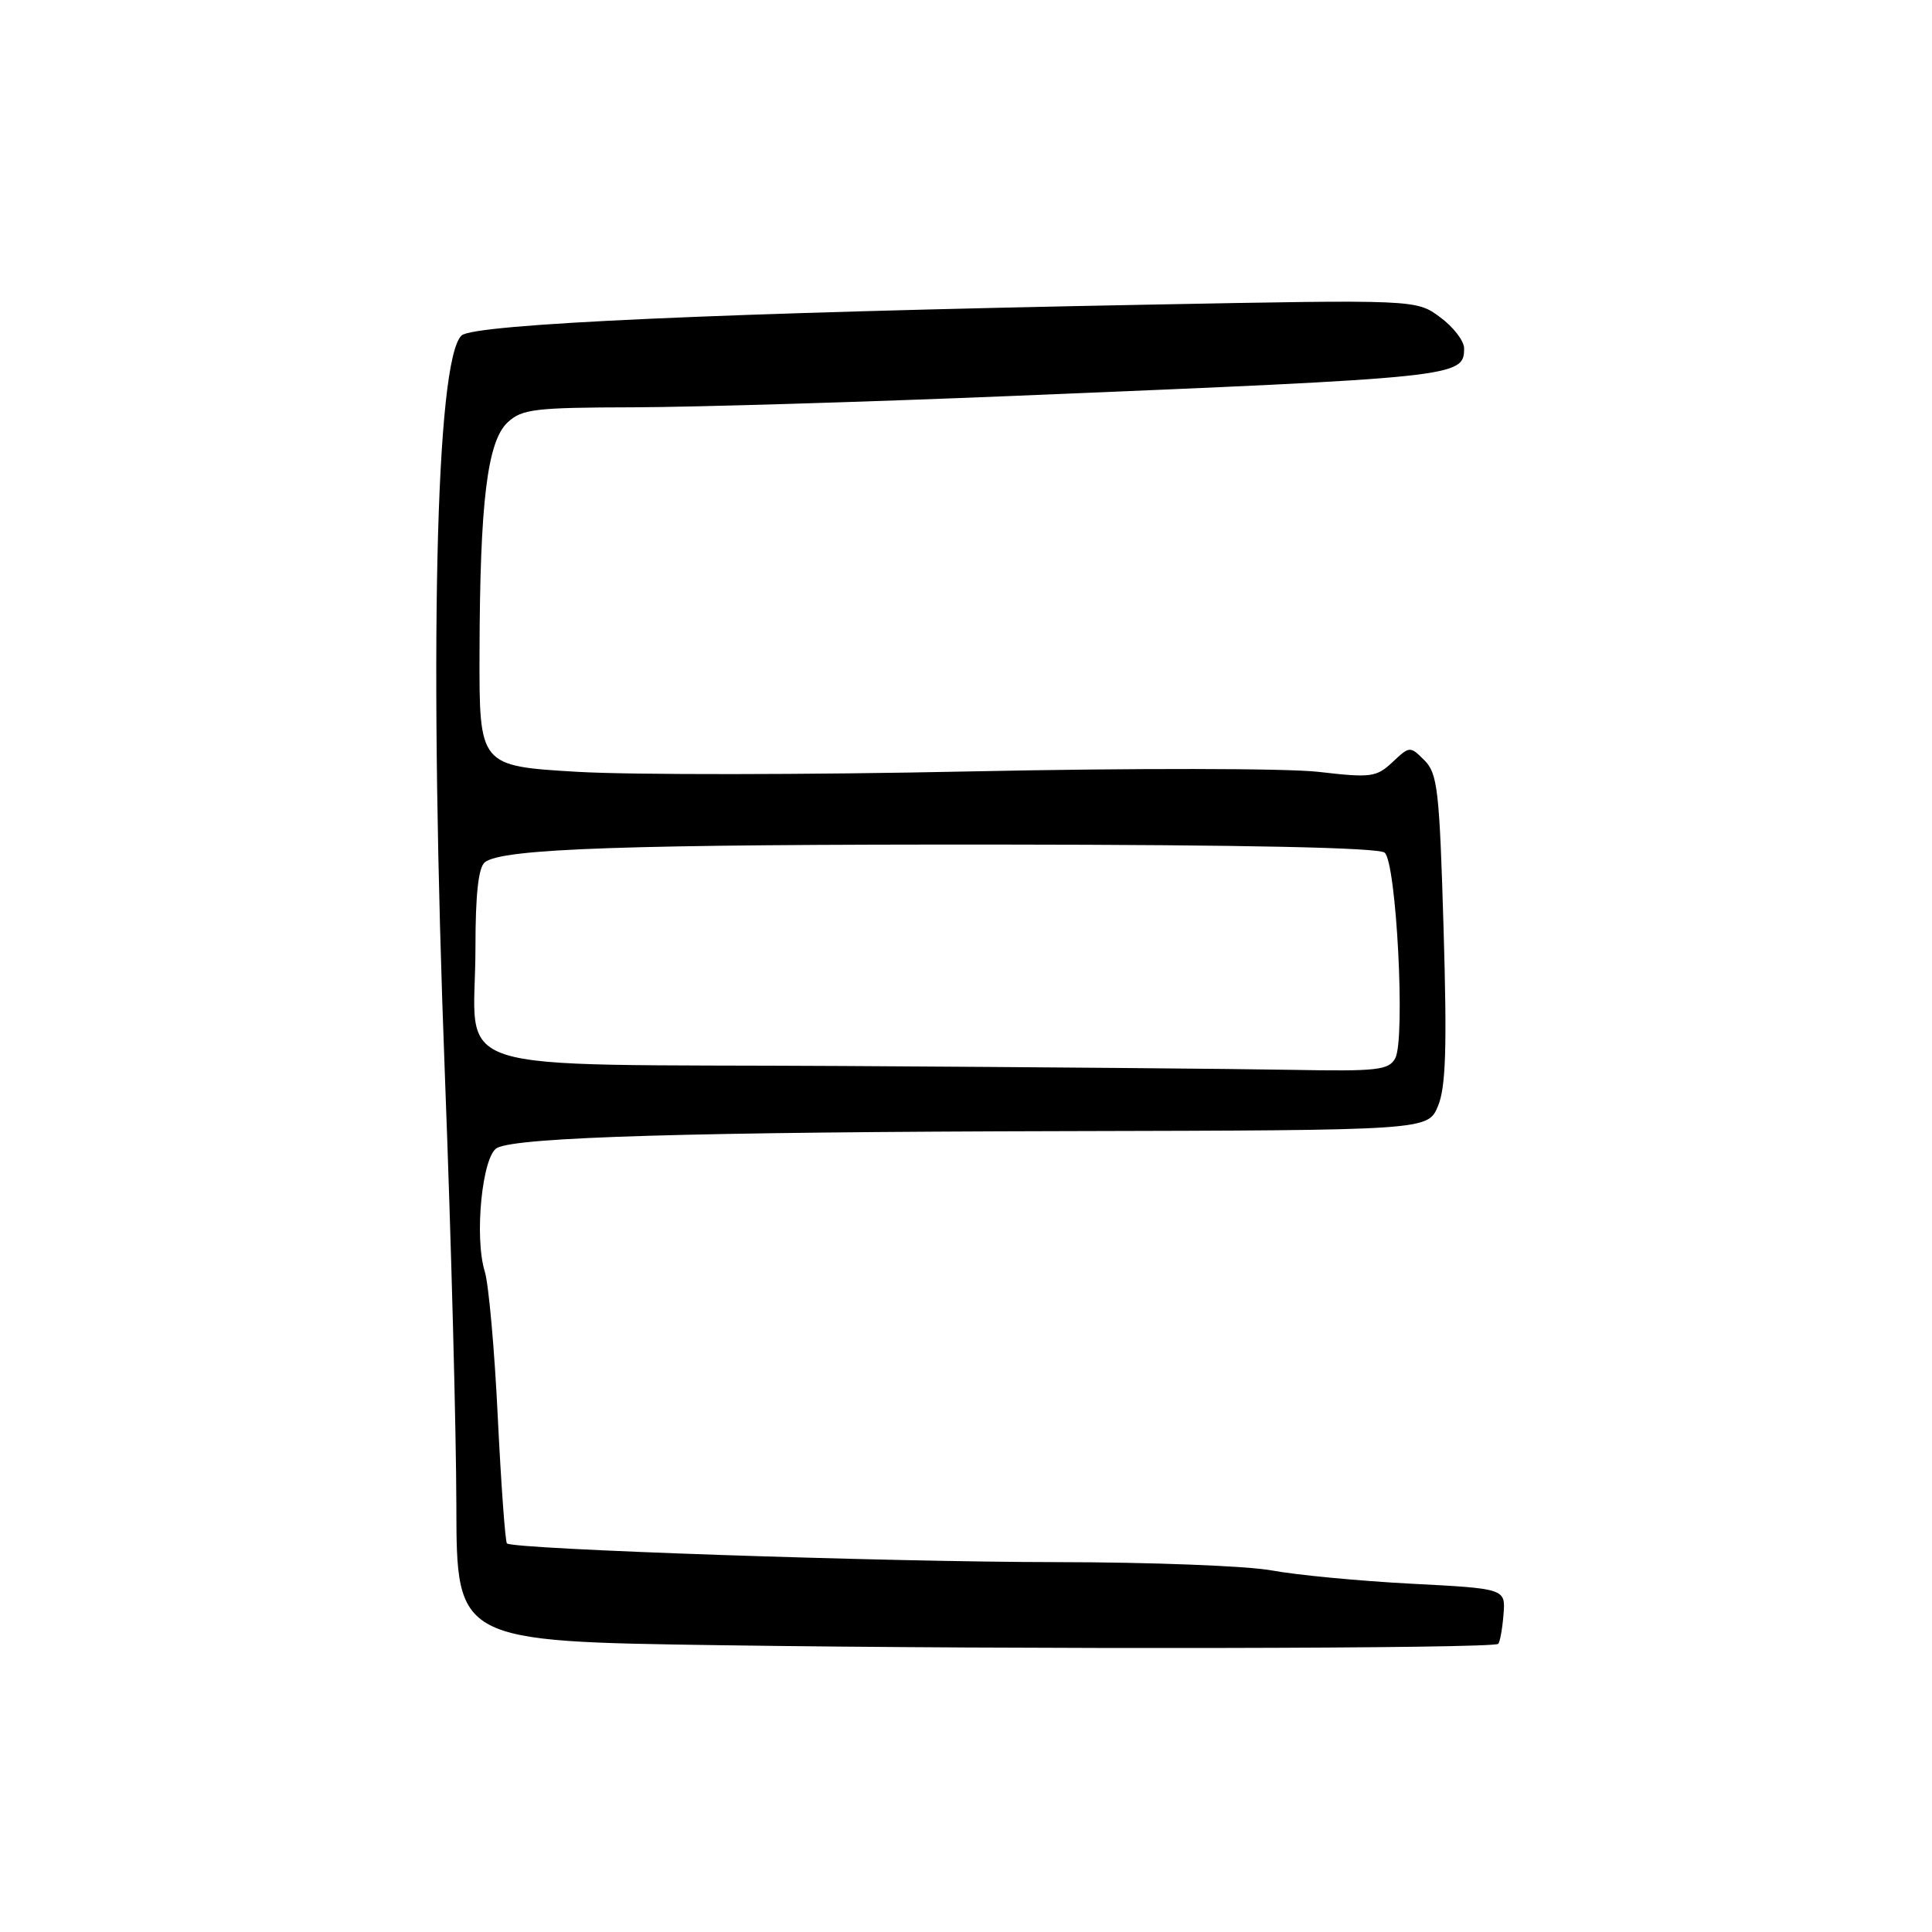 <?xml version="1.0" encoding="UTF-8" standalone="no"?>
<!DOCTYPE svg PUBLIC "-//W3C//DTD SVG 1.1//EN" "http://www.w3.org/Graphics/SVG/1.1/DTD/svg11.dtd" >
<svg xmlns="http://www.w3.org/2000/svg" xmlns:xlink="http://www.w3.org/1999/xlink" version="1.1" viewBox="0 0 256 256">
 <g >
 <path fill="currentColor"
d=" M 198.52 217.82 C 198.75 217.59 199.07 215.84 199.22 213.95 C 199.50 210.50 199.50 210.50 187.00 209.85 C 180.12 209.49 171.83 208.70 168.57 208.10 C 165.30 207.49 152.48 207.00 140.07 206.99 C 117.51 206.98 67.96 205.29 67.17 204.51 C 66.95 204.28 66.40 196.76 65.96 187.80 C 65.53 178.83 64.75 170.15 64.24 168.50 C 62.82 163.92 63.90 153.12 65.87 152.10 C 68.65 150.67 91.62 149.99 141.35 149.88 C 189.20 149.77 189.20 149.77 190.54 146.56 C 191.58 144.06 191.75 138.85 191.28 123.02 C 190.74 104.73 190.49 102.49 188.75 100.75 C 186.84 98.84 186.79 98.85 184.52 100.98 C 182.38 102.99 181.67 103.08 174.75 102.28 C 170.58 101.79 150.08 101.77 128.39 102.22 C 107.00 102.67 83.65 102.69 76.50 102.27 C 63.50 101.50 63.50 101.50 63.54 86.50 C 63.59 66.48 64.57 58.48 67.27 55.96 C 69.16 54.20 70.88 54.00 83.94 53.97 C 91.95 53.95 114.70 53.27 134.50 52.45 C 193.34 50.02 194.00 49.95 194.00 46.15 C 194.00 45.18 192.58 43.32 190.83 42.04 C 187.67 39.69 187.67 39.69 152.08 40.37 C 96.03 41.43 62.73 42.92 61.15 44.46 C 57.70 47.81 56.83 86.97 58.97 143.00 C 59.78 164.18 60.45 189.60 60.47 199.50 C 60.50 217.50 60.50 217.50 95.50 218.00 C 135.18 218.57 197.88 218.46 198.52 217.82 Z  M 111.72 141.25 C 57.38 140.94 63.00 142.75 63.00 125.56 C 63.00 118.50 63.39 114.93 64.25 114.25 C 66.55 112.43 82.98 111.87 132.79 111.91 C 164.94 111.94 182.67 112.31 183.47 112.98 C 185.03 114.27 186.24 137.68 184.88 140.22 C 184.03 141.80 182.52 141.97 171.21 141.76 C 164.22 141.63 137.45 141.40 111.72 141.25 Z "/>
</g>
</svg>